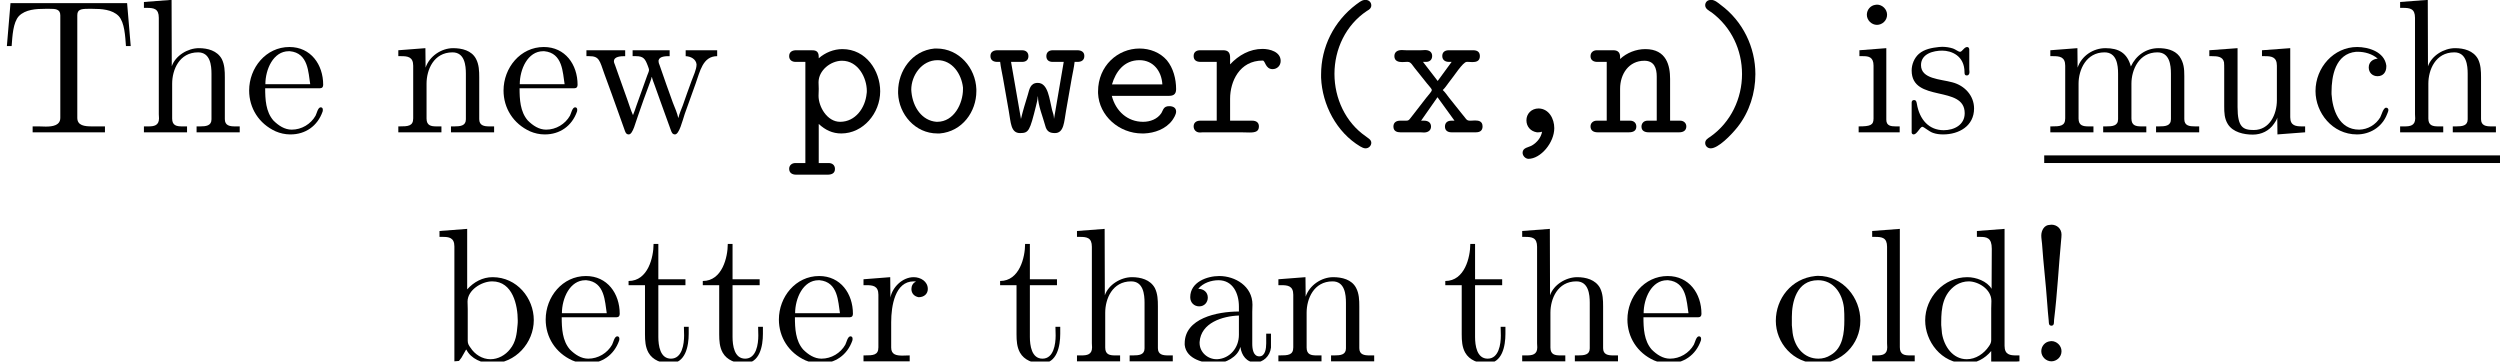 <?xml version='1.0' encoding='UTF-8'?>
<!-- This file was generated by dvisvgm 2.9.1 -->
<svg version='1.1' xmlns='http://www.w3.org/2000/svg' xmlns:xlink='http://www.w3.org/1999/xlink' width='130.506pt' height='18.872pt' viewBox='106.423 -18.872 130.506 18.872'>
<defs>
<path id='g0-40' d='M3.965-6.914C3.836-6.894 3.676-6.765 3.567-6.685C2.391-5.798 1.733-4.453 1.733-3.029V-2.859C1.793-1.445 2.54-.01 3.776 .727C3.866 .777 3.955 .827 4.055 .827C4.224 .827 4.354 .687 4.354 .538C4.354 .369 4.184 .299 4.065 .199C3.009-.528 2.431-1.783 2.431-3.059C2.431-4.344 3.019-5.609 4.125-6.346C4.234-6.406 4.354-6.486 4.354-6.635C4.354-6.804 4.224-6.924 4.045-6.924C4.015-6.924 3.995-6.924 3.965-6.914Z'/>
<path id='g0-41' d='M1.096-6.914C.956-6.894 .867-6.775 .867-6.645C.867-6.456 1.056-6.366 1.205-6.267C2.242-5.489 2.79-4.304 2.79-3.049C2.79-1.783 2.212-.538 1.136 .219C.996 .309 .867 .389 .867 .548S.996 .827 1.156 .827C1.544 .827 2.212 .149 2.56-.289C3.178-1.076 3.487-2.062 3.487-3.049C3.487-4.443 2.839-5.808 1.674-6.665C1.534-6.775 1.365-6.924 1.176-6.924C1.146-6.924 1.126-6.924 1.096-6.914Z'/>
<path id='g0-44' d='M2.809-.04C2.76 .259 2.54 .528 2.281 .677C2.112 .777 1.793 .787 1.793 1.056C1.793 1.215 1.933 1.365 2.092 1.375C2.74 1.375 3.447 .528 3.447-.229C3.447-.717 3.168-1.245 2.63-1.255C2.252-1.255 1.993-.976 1.993-.638C1.993-.309 2.212-.06 2.54-.01H2.61C2.68-.01 2.74-.02 2.809-.04Z'/>
<path id='g0-101' d='M1.265-1.913H4.234C4.443-1.913 4.623-1.963 4.623-2.262C4.623-2.8 4.473-3.367 4.144-3.766C3.786-4.184 3.248-4.384 2.71-4.384C1.584-4.384 .548-3.487 .548-2.142V-2.052C.598-.867 1.654 .05 2.849 .05H2.949C3.497 .03 4.085-.179 4.423-.638C4.503-.757 4.623-.936 4.623-1.096C4.623-1.305 4.443-1.375 4.264-1.375C3.965-1.375 3.955-1.186 3.856-1.016C3.646-.697 3.268-.558 2.899-.558C2.092-.558 1.474-1.106 1.265-1.913ZM1.275-2.511C1.465-3.158 1.893-3.776 2.71-3.776C3.437-3.776 3.866-3.198 3.905-2.511H1.275Z'/>
<path id='g0-110' d='M1.654-3.836V-3.945C1.654-4.144 1.564-4.294 1.305-4.294H.438C.259-4.294 .11-4.184 .11-3.985C.11-3.776 .269-3.686 .458-3.686H.956V-.618H.438C.239-.618 .11-.488 .11-.319C.11-.11 .259-.01 .478-.01H2.112C2.341-.01 2.501-.09 2.501-.309C2.501-.508 2.361-.618 2.172-.618H1.654V-2.281C1.654-3.059 2.112-3.746 2.919-3.746C3.437-3.746 3.567-3.357 3.567-2.919V-.618H3.088C2.879-.618 2.77-.468 2.77-.309C2.77-.08 2.949-.01 3.148-.01H4.742C4.961-.01 5.111-.11 5.111-.319C5.111-.488 4.981-.618 4.782-.618H4.264V-2.8C4.264-3.477 4.085-4.354 2.969-4.354C2.491-4.354 2.002-4.164 1.654-3.836Z'/>
<path id='g0-111' d='M2.471-4.384C1.285-4.274 .568-3.208 .568-2.142V-2.042C.608-.956 1.455 .05 2.62 .05H2.74C3.925-.05 4.653-1.096 4.653-2.152V-2.262C4.613-3.367 3.756-4.384 2.58-4.384H2.471ZM1.265-2.102C1.265-2.142 1.255-2.192 1.255-2.232C1.255-2.969 1.793-3.776 2.63-3.776C3.397-3.776 3.875-3.059 3.955-2.351V-2.262C3.955-1.514 3.487-.558 2.61-.558H2.57C1.823-.618 1.345-1.305 1.265-2.102Z'/>
<path id='g0-112' d='M1.654-3.875V-3.955C1.654-4.284 1.445-4.294 1.265-4.294H.478C.279-4.294 .11-4.214 .11-3.985C.11-3.786 .259-3.686 .448-3.686H.956V1.594H.438C.239 1.594 .11 1.724 .11 1.893C.11 2.102 .259 2.202 .478 2.202H2.112C2.341 2.202 2.501 2.122 2.501 1.903C2.501 1.704 2.361 1.594 2.172 1.594H1.654V-.448C1.993-.13 2.371 .05 2.829 .05C3.975 .05 4.862-1.006 4.862-2.152C4.862-3.218 4.125-4.354 2.889-4.354C2.441-4.354 1.993-4.174 1.654-3.875ZM4.154-2.032C4.085-1.295 3.577-.558 2.77-.558C2.092-.558 1.644-1.345 1.644-1.913C1.644-2.032 1.654-2.152 1.654-2.271C1.654-2.381 1.644-2.501 1.644-2.62C1.644-3.248 2.281-3.746 2.869-3.746C3.716-3.746 4.164-2.849 4.164-2.172C4.164-2.122 4.164-2.082 4.154-2.032Z'/>
<path id='g0-114' d='M2.212-3.557V-3.915C2.212-4.164 2.112-4.294 1.853-4.294H.648C.458-4.294 .309-4.204 .309-3.995S.438-3.686 .677-3.686H1.514V-.618H.658C.428-.618 .309-.498 .309-.319C.309-.149 .428 0 .638 0C.687 0 .747-.01 .797-.01H2.76C2.909-.01 3.068 0 3.228 0C3.527 0 3.716-.05 3.716-.319C3.716-.498 3.606-.618 3.357-.618H2.212V-1.763C2.212-2.66 2.7-3.756 3.915-3.756C4.055-3.756 4.045-3.308 4.433-3.308C4.653-3.308 4.852-3.477 4.852-3.736C4.852-4.214 4.284-4.364 3.905-4.364C3.238-4.364 2.66-4.035 2.212-3.557Z'/>
<path id='g0-119' d='M.667-3.686C.697-3.397 .767-3.118 .817-2.829L1.116-1.126C1.225-.528 1.215 .03 1.704 .03C2.162 .03 2.212-.08 2.54-1.395C2.58-1.554 2.62-1.714 2.63-1.883H2.64C2.64-1.425 2.899-.807 3.019-.359C3.098-.03 3.288 .03 3.527 .03C4.005 .03 4.005-.578 4.105-1.126L4.403-2.829C4.453-3.118 4.523-3.397 4.553-3.686H4.702C4.912-3.686 5.061-3.776 5.061-3.995S4.892-4.294 4.692-4.294H3.417C3.198-4.294 3.078-4.174 3.078-3.985S3.198-3.686 3.407-3.686H3.985L3.477-.707C3.477-.867 3.427-1.026 3.377-1.176C3.238-1.724 3.178-2.59 2.63-2.59C2.232-2.59 2.192-2.242 2.112-1.973C1.983-1.554 1.853-1.136 1.753-.707L1.235-3.686H1.813C2.022-3.686 2.142-3.796 2.142-3.985S2.022-4.294 1.803-4.294H.528C.329-4.294 .159-4.214 .159-3.995S.309-3.686 .518-3.686H.667Z'/>
<path id='g0-120' d='M1.724-.618L2.58-1.843L3.467-.618H3.308C3.088-.618 2.969-.498 2.969-.309C2.969-.1 3.118-.01 3.308-.01H4.583C4.832-.01 4.932-.13 4.932-.319C4.932-.588 4.732-.628 4.543-.628C4.463-.628 4.384-.618 4.324-.618H4.254C4.125-.618 4.085-.687 4.015-.777L3.806-1.036C3.597-1.295 3.387-1.564 3.178-1.823C3.078-1.953 2.979-2.102 2.859-2.212V-2.222C2.969-2.321 3.059-2.461 3.148-2.58C3.427-2.919 3.905-3.686 4.105-3.686H4.194C4.254-3.686 4.324-3.676 4.403-3.676C4.583-3.676 4.792-3.716 4.792-3.985C4.792-4.174 4.692-4.294 4.443-4.294H3.168C2.979-4.294 2.829-4.204 2.829-3.995C2.829-3.796 2.969-3.686 3.178-3.686H3.318L2.59-2.69L1.823-3.686H1.973C2.192-3.686 2.301-3.816 2.301-3.995C2.301-4.214 2.132-4.304 1.933-4.304C1.863-4.304 1.783-4.294 1.724-4.294H.946C.877-4.294 .797-4.304 .717-4.304C.478-4.304 .329-4.194 .329-3.985C.329-3.726 .548-3.676 .737-3.676C.817-3.676 .887-3.686 .956-3.686H1.036C1.196-3.686 1.285-3.487 1.395-3.357L2.032-2.56C2.112-2.451 2.281-2.291 2.281-2.222V-2.202C2.262-2.112 2.082-1.933 1.993-1.813C1.773-1.534 1.564-1.255 1.345-.976L1.166-.747C1.096-.658 1.066-.618 .956-.618H.638C.418-.618 .279-.518 .279-.309C.279-.06 .478-.01 .638-.01H1.684C1.743-.01 1.813 0 1.873 0C2.072 0 2.242-.1 2.242-.309C2.242-.508 2.102-.618 1.873-.618H1.724Z'/>
<path id='g1-33' d='M1.305-7.133C1.006-7.133 .857-6.834 .857-6.575C.857-6.426 .887-6.276 .897-6.137C.966-5.111 1.096-4.075 1.166-3.049C1.186-2.74 1.215-2.441 1.245-2.132C1.255-2.032 1.235-1.883 1.365-1.873H1.415C1.544-1.893 1.514-2.072 1.524-2.172C1.694-3.557 1.763-4.951 1.893-6.336C1.903-6.436 1.913-6.526 1.913-6.625C1.913-6.934 1.674-7.143 1.385-7.143C1.355-7.143 1.335-7.133 1.305-7.133ZM1.305-1.056C1.056-1.026 .857-.807 .857-.538C.857-.249 1.106-.01 1.385-.01C1.654-.01 1.913-.229 1.913-.538C1.913-.827 1.664-1.066 1.385-1.066C1.355-1.066 1.335-1.056 1.305-1.056Z'/>
<path id='g1-84' d='M.548-6.755L.359-4.513H.608C.648-5.031 .677-5.738 .986-6.077C1.325-6.426 1.893-6.456 2.351-6.456H2.6C2.869-6.456 3.148-6.456 3.148-6.117V-.767C3.148-.369 2.75-.309 2.391-.309C2.262-.309 2.132-.319 2.032-.319H1.704V-.01H5.479V-.319H4.802C4.413-.319 4.035-.359 4.035-.767V-6.117C4.035-6.406 4.204-6.456 4.583-6.456H4.832C5.29-6.456 5.858-6.426 6.197-6.077C6.506-5.738 6.535-5.031 6.575-4.513H6.824L6.635-6.755H.548Z'/>
<path id='g1-97' d='M1.116-3.796C1.365-4.105 1.803-4.244 2.172-4.244C2.909-4.244 3.238-3.577 3.238-2.869V-2.61C2.092-2.61 .408-2.252 .408-.946V-.867C.488-.1 1.455 .1 2.022 .1C2.531 .1 3.178-.239 3.308-.747H3.318C3.377-.319 3.646 .05 4.095 .05C4.503 .05 4.862-.279 4.912-.727V-1.455H4.663V-.946C4.663-.677 4.613-.269 4.304-.269C3.985-.269 3.935-.658 3.935-.927V-2.59C3.935-2.72 3.945-2.839 3.945-2.969C3.945-3.935 3.039-4.463 2.212-4.463C1.584-4.463 .697-4.154 .697-3.357C.697-3.068 .907-2.879 1.166-2.879C1.445-2.879 1.614-3.098 1.614-3.337C1.614-3.626 1.385-3.796 1.116-3.796ZM3.238-2.401V-1.395C3.238-.707 2.76-.159 2.112-.12H2.072C1.604-.12 1.186-.488 1.186-.966V-1.016C1.255-2.022 2.381-2.371 3.238-2.401Z'/>
<path id='g1-98' d='M.269-6.814V-6.506H.438C.747-6.506 1.046-6.476 1.046-6.007V-.01L1.285-.03L1.415-.199L1.654-.618H1.674C1.913-.139 2.501 .1 2.999 .1C4.234 .1 5.191-.976 5.191-2.162C5.191-3.308 4.314-4.403 3.039-4.403C2.521-4.403 2.062-4.154 1.714-3.766V-6.924L.269-6.814ZM4.344-1.913C4.304-1.435 4.254-1.016 3.955-.648C3.706-.329 3.328-.12 2.929-.12C2.501-.12 2.112-.369 1.883-.727C1.803-.837 1.743-.927 1.743-1.076V-2.74C1.743-2.869 1.733-2.999 1.733-3.128C1.733-3.726 2.461-4.184 3.019-4.184C4.095-4.184 4.354-2.929 4.354-2.142C4.354-2.062 4.354-1.993 4.344-1.913Z'/>
<path id='g1-99' d='M3.577-3.856C3.318-3.836 3.108-3.676 3.108-3.397C3.108-3.128 3.298-2.939 3.567-2.939C3.866-2.939 4.025-3.158 4.025-3.437V-3.497C3.925-4.224 3.078-4.463 2.501-4.463C1.285-4.463 .329-3.397 .329-2.162C.329-1.036 1.205 .1 2.491 .1C3.148 .1 3.796-.259 4.065-.956C4.085-1.016 4.134-1.106 4.134-1.176S4.085-1.295 4.015-1.295C3.866-1.295 3.776-.917 3.706-.787C3.467-.399 3.059-.159 2.61-.149C1.544-.149 1.215-1.215 1.166-2.002V-2.122C1.166-2.919 1.355-4.115 2.451-4.214H2.531C2.899-4.214 3.288-4.105 3.577-3.856Z'/>
<path id='g1-100' d='M3.029-6.814V-6.506H3.188C3.537-6.506 3.806-6.466 3.806-5.888L3.796-3.796C3.557-4.194 2.989-4.403 2.531-4.403C1.305-4.403 .329-3.347 .329-2.142C.329-1.076 1.146 .1 2.461 .1C2.979 .1 3.447-.149 3.776-.548V.1L5.25-.01V-.319H5.081C4.772-.319 4.473-.349 4.473-.817V-6.924L3.029-6.814ZM1.166-1.903V-2.052C1.166-2.79 1.255-3.537 1.943-3.995C2.142-4.115 2.371-4.184 2.6-4.184C3.088-4.184 3.786-3.786 3.786-3.158C3.786-3.029 3.776-2.899 3.776-2.77V-1.116C3.776-.986 3.726-.897 3.656-.797C3.397-.408 2.969-.12 2.501-.12C1.773-.12 1.315-.787 1.205-1.474C1.186-1.614 1.186-1.763 1.166-1.903Z'/>
<path id='g1-101' d='M1.116-2.311H3.985C4.095-2.311 4.144-2.381 4.144-2.491C4.144-3.547 3.497-4.463 2.381-4.463C1.156-4.463 .279-3.377 .279-2.192C.279-1.275 .787-.458 1.664-.06C1.893 .04 2.162 .1 2.411 .1H2.441C3.208 .1 3.846-.329 4.115-1.096C4.125-1.126 4.125-1.166 4.125-1.196C4.125-1.265 4.085-1.315 4.015-1.315C3.866-1.315 3.806-.986 3.746-.877C3.497-.438 3.019-.149 2.501-.149C2.132-.149 1.813-.359 1.544-.628C1.146-1.086 1.116-1.733 1.116-2.311ZM1.126-2.521C1.126-3.288 1.534-4.244 2.351-4.244H2.401C3.377-4.154 3.367-3.118 3.467-2.521H1.126Z'/>
<path id='g1-104' d='M.319-6.814V-6.506H.468C.837-6.506 1.096-6.466 1.096-5.988V-.956C1.096-.887 1.106-.817 1.106-.737C1.106-.359 .837-.319 .558-.319H.319V-.01H2.57V-.319H2.311C2.032-.319 1.793-.359 1.793-.727V-2.55C1.793-3.268 2.162-4.184 3.148-4.184C3.786-4.184 3.846-3.497 3.846-3.068V-.687C3.846-.349 3.557-.319 3.248-.319H3.068V-.01H5.32V-.319H5.071C4.802-.319 4.543-.359 4.543-.697V-2.879C4.543-3.208 4.533-3.537 4.384-3.836C4.144-4.274 3.646-4.403 3.188-4.403C2.61-4.403 1.963-4.015 1.773-3.457L1.763-6.924L.319-6.814Z'/>
<path id='g1-105' d='M.369-4.294V-3.985H.558C.847-3.985 1.106-3.945 1.106-3.487V-.727C1.106-.379 .927-.319 .329-.319V-.01H2.471V-.319H2.271C2.012-.319 1.773-.349 1.773-.667V-4.403L.369-4.294ZM1.205-6.665C.956-6.635 .757-6.416 .757-6.147C.757-5.858 1.006-5.619 1.285-5.619C1.554-5.619 1.813-5.838 1.813-6.147C1.813-6.436 1.564-6.675 1.285-6.675C1.255-6.675 1.235-6.665 1.205-6.665Z'/>
<path id='g1-108' d='M.329-6.814V-6.506H.478C.847-6.506 1.106-6.466 1.106-5.988V-.956C1.106-.887 1.116-.817 1.116-.737C1.116-.359 .847-.319 .568-.319H.329V-.01H2.55V-.319H2.301C2.012-.319 1.773-.359 1.773-.747V-6.924L.329-6.814Z'/>
<path id='g1-109' d='M.319-4.294V-3.985H.468C.797-3.985 1.096-3.955 1.096-3.487V-.737C1.096-.329 .817-.319 .379-.319H.319V-.01H2.57V-.319H2.311C2.032-.319 1.793-.359 1.793-.727V-2.55C1.793-3.278 2.192-4.184 3.148-4.184C3.786-4.184 3.856-3.527 3.856-3.068V-.697C3.856-.339 3.557-.319 3.228-.319H3.078V-.01H5.33V-.319H5.071C4.792-.319 4.553-.359 4.553-.727V-2.55C4.553-3.278 4.951-4.184 5.908-4.184C6.545-4.184 6.615-3.527 6.615-3.068V-.697C6.615-.339 6.316-.319 5.988-.319H5.838V-.01H8.09V-.319H7.88C7.582-.319 7.313-.349 7.313-.697V-2.949C7.313-3.318 7.293-3.646 7.054-3.985C6.795-4.314 6.366-4.403 5.968-4.403C5.32-4.403 4.792-4.025 4.523-3.447C4.334-4.154 3.885-4.403 3.198-4.403C2.56-4.403 1.953-4.005 1.743-3.387L1.733-4.403L.319-4.294Z'/>
<path id='g1-110' d='M.319-4.294V-3.985H.468C.797-3.985 1.096-3.955 1.096-3.487V-.737C1.096-.329 .817-.319 .379-.319H.319V-.01H2.57V-.319H2.311C2.032-.319 1.793-.359 1.793-.727V-2.55C1.793-3.268 2.162-4.184 3.148-4.184C3.786-4.184 3.846-3.497 3.846-3.068V-.687C3.846-.349 3.557-.319 3.248-.319H3.068V-.01H5.32V-.319H5.071C4.802-.319 4.543-.359 4.543-.697V-2.879C4.543-3.208 4.533-3.547 4.374-3.846C4.144-4.284 3.636-4.403 3.178-4.403C2.57-4.403 1.943-3.985 1.743-3.387L1.733-4.403L.319-4.294Z'/>
<path id='g1-111' d='M2.341-4.463C1.086-4.334 .279-3.278 .279-2.122C.279-.996 1.166 .1 2.491 .1C3.686 .1 4.692-.877 4.692-2.132C4.692-3.318 3.796-4.473 2.471-4.473C2.431-4.473 2.381-4.463 2.341-4.463ZM1.116-1.893V-2.331C1.116-3.088 1.355-4.244 2.481-4.244C3.288-4.244 3.746-3.567 3.836-2.809C3.856-2.59 3.856-2.381 3.856-2.162C3.856-1.514 3.786-.707 3.148-.339C2.949-.209 2.73-.149 2.501-.149C1.773-.149 1.265-.717 1.156-1.494C1.136-1.624 1.136-1.763 1.116-1.893Z'/>
<path id='g1-114' d='M.269-4.294V-3.985H.418C.747-3.985 1.046-3.955 1.046-3.487V-.737C1.046-.329 .767-.319 .329-.319H.269V-.01H2.68V-.319C2.56-.319 2.421-.309 2.301-.309C1.983-.309 1.714-.359 1.714-.727V-2.052C1.714-2.899 1.913-4.184 2.889-4.184C2.929-4.184 2.959-4.184 2.999-4.174V-4.164C2.849-4.105 2.77-3.945 2.77-3.786C2.77-3.557 2.919-3.397 3.148-3.357C3.437-3.357 3.626-3.537 3.626-3.786C3.626-4.184 3.248-4.403 2.889-4.403C2.301-4.403 1.773-3.875 1.674-3.337L1.664-4.403L.269-4.294Z'/>
<path id='g1-115' d='M1.753-4.463C1.385-4.423 .996-4.354 .707-4.105C.468-3.895 .329-3.557 .329-3.238C.329-1.534 3.098-2.501 3.098-1.006C3.098-.399 2.55-.12 2.002-.12C1.245-.12 .737-.658 .598-1.514C.578-1.604 .568-1.694 .448-1.694C.369-1.694 .329-1.634 .329-1.564V.01C.339 .06 .369 .09 .418 .1H.438C.598 .1 .757-.269 .877-.299H.887C.966-.299 1.235-.05 1.445 .02C1.614 .08 1.793 .1 1.973 .1C2.8 .1 3.587-.339 3.587-1.255C3.587-1.913 3.108-2.451 2.451-2.62C1.833-2.79 .817-2.79 .817-3.517C.817-4.125 1.484-4.274 1.923-4.274C2.411-4.274 3.088-4.005 3.088-3.148C3.088-3.059 3.098-2.979 3.208-2.979C3.308-2.979 3.347-3.059 3.347-3.158C3.347-3.208 3.337-3.258 3.337-3.298V-4.324C3.337-4.384 3.308-4.463 3.228-4.463C3.068-4.463 2.969-4.214 2.859-4.214H2.849C2.77-4.214 2.61-4.344 2.491-4.384C2.311-4.443 2.112-4.473 1.923-4.473C1.863-4.473 1.813-4.463 1.753-4.463Z'/>
<path id='g1-116' d='M1.484-6.137C1.484-5.45 1.196-4.204 .179-4.204V-3.985H1.036V-1.415C1.036-1.086 1.056-.757 1.215-.468C1.435-.07 1.903 .1 2.341 .1C3.158 .1 3.318-.817 3.318-1.445V-1.813H3.068C3.068-1.664 3.078-1.514 3.078-1.355C3.078-.917 2.979-.149 2.391-.149C1.823-.149 1.733-.837 1.733-1.285V-3.985H3.148V-4.294H1.733V-6.137H1.484Z'/>
<path id='g1-117' d='M.319-4.294V-3.985H.458C.737-3.985 1.026-3.965 1.086-3.666C1.096-3.557 1.096-3.457 1.096-3.347V-1.365C1.096-1.036 1.106-.727 1.285-.438C1.554-.01 2.122 .11 2.59 .11C3.039 .11 3.447-.09 3.696-.458C3.766-.558 3.836-.658 3.866-.777L3.875 .1L5.32-.01V-.319H5.171C4.842-.319 4.543-.349 4.543-.797V-4.403L3.068-4.294V-3.985H3.218C3.547-3.985 3.846-3.955 3.846-3.487V-1.684C3.846-.946 3.467-.13 2.64-.13C2.082-.13 1.793-.269 1.793-1.325V-4.403L.319-4.294Z'/>
<path id='g1-119' d='M.179-4.294V-3.985H.329C.847-3.985 .867-3.766 1.116-3.059C1.365-2.371 1.624-1.684 1.863-.996L2.162-.159C2.202-.05 2.232 .09 2.371 .1H2.391C2.61 .1 2.75-.568 2.879-.897C3.059-1.425 3.248-1.953 3.447-2.481C3.497-2.62 3.557-2.76 3.587-2.899H3.597C3.626-2.76 3.686-2.62 3.736-2.481L4.025-1.674C4.204-1.156 4.403-.648 4.583-.13C4.623-.02 4.663 .1 4.802 .1C5.021 .1 5.191-.608 5.31-.966L5.878-2.55C6.107-3.178 6.247-3.985 7.004-3.985V-4.294H5.36V-3.985C5.619-3.975 5.898-3.836 5.928-3.557C5.928-3.278 5.758-2.959 5.669-2.7C5.509-2.271 5.36-1.843 5.21-1.415C5.131-1.205 5.031-.986 4.981-.767H4.971C4.922-1.006 4.792-1.305 4.692-1.554C4.463-2.202 4.224-2.839 4.005-3.497C3.975-3.567 3.945-3.646 3.945-3.726V-3.766C3.995-3.985 4.324-3.985 4.523-3.985V-4.294H2.59V-3.985H2.77C3.158-3.985 3.248-3.836 3.377-3.497C3.397-3.427 3.447-3.337 3.447-3.258C3.437-3.168 3.387-3.068 3.357-2.989L2.79-1.405C2.73-1.235 2.68-1.066 2.61-.907C2.491-1.166 2.411-1.455 2.311-1.724C2.162-2.152 2.002-2.58 1.853-3.009L1.674-3.517C1.654-3.577 1.614-3.646 1.614-3.716C1.614-3.975 1.983-3.985 2.202-3.985V-4.294H.179Z'/>
</defs>
<g id='page1'>
<use x='106.423' y='-11.955' xlink:href='#g1-84'/>
<use x='113.617' y='-11.955' xlink:href='#g1-104'/>
<use x='119.15' y='-11.955' xlink:href='#g1-101'/>
<use x='126.897' y='-11.955' xlink:href='#g1-110'/>
<use x='132.43' y='-11.955' xlink:href='#g1-101'/>
<use x='136.857' y='-11.955' xlink:href='#g1-119'/>
<use x='147.509' y='-11.955' xlink:href='#g0-112'/>
<use x='152.738' y='-11.955' xlink:href='#g0-111'/>
<use x='157.967' y='-11.955' xlink:href='#g0-119'/>
<use x='163.196' y='-11.955' xlink:href='#g0-101'/>
<use x='168.425' y='-11.955' xlink:href='#g0-114'/>
<use x='173.654' y='-11.955' xlink:href='#g0-40'/>
<use x='178.884' y='-11.955' xlink:href='#g0-120'/>
<use x='184.113' y='-11.955' xlink:href='#g0-44'/>
<use x='189.342' y='-11.955' xlink:href='#g0-110'/>
<use x='194.571' y='-11.955' xlink:href='#g0-41'/>
<use x='203.12' y='-11.955' xlink:href='#g1-105'/>
<use x='205.887' y='-11.955' xlink:href='#g1-115'/>
<use x='213.136' y='-11.955' xlink:href='#g1-109'/>
<use x='221.436' y='-11.955' xlink:href='#g1-117'/>
<use x='226.969' y='-11.955' xlink:href='#g1-99'/>
<use x='231.396' y='-11.955' xlink:href='#g1-104'/>
<rect x='213.136' y='-10.76' height='.398' width='23.794'/>
<use x='129.097' y='0' xlink:href='#g1-98'/>
<use x='134.63' y='0' xlink:href='#g1-101'/>
<use x='139.057' y='0' xlink:href='#g1-116'/>
<use x='142.931' y='0' xlink:href='#g1-116'/>
<use x='146.804' y='0' xlink:href='#g1-101'/>
<use x='151.231' y='0' xlink:href='#g1-114'/>
<use x='158.452' y='0' xlink:href='#g1-116'/>
<use x='162.325' y='0' xlink:href='#g1-104'/>
<use x='167.859' y='0' xlink:href='#g1-97'/>
<use x='172.839' y='0' xlink:href='#g1-110'/>
<use x='181.692' y='0' xlink:href='#g1-116'/>
<use x='185.566' y='0' xlink:href='#g1-104'/>
<use x='191.099' y='0' xlink:href='#g1-101'/>
<use x='198.846' y='0' xlink:href='#g1-111'/>
<use x='203.826' y='0' xlink:href='#g1-108'/>
<use x='206.593' y='0' xlink:href='#g1-100'/>
<use x='212.126' y='0' xlink:href='#g1-33'/>
</g>
</svg>